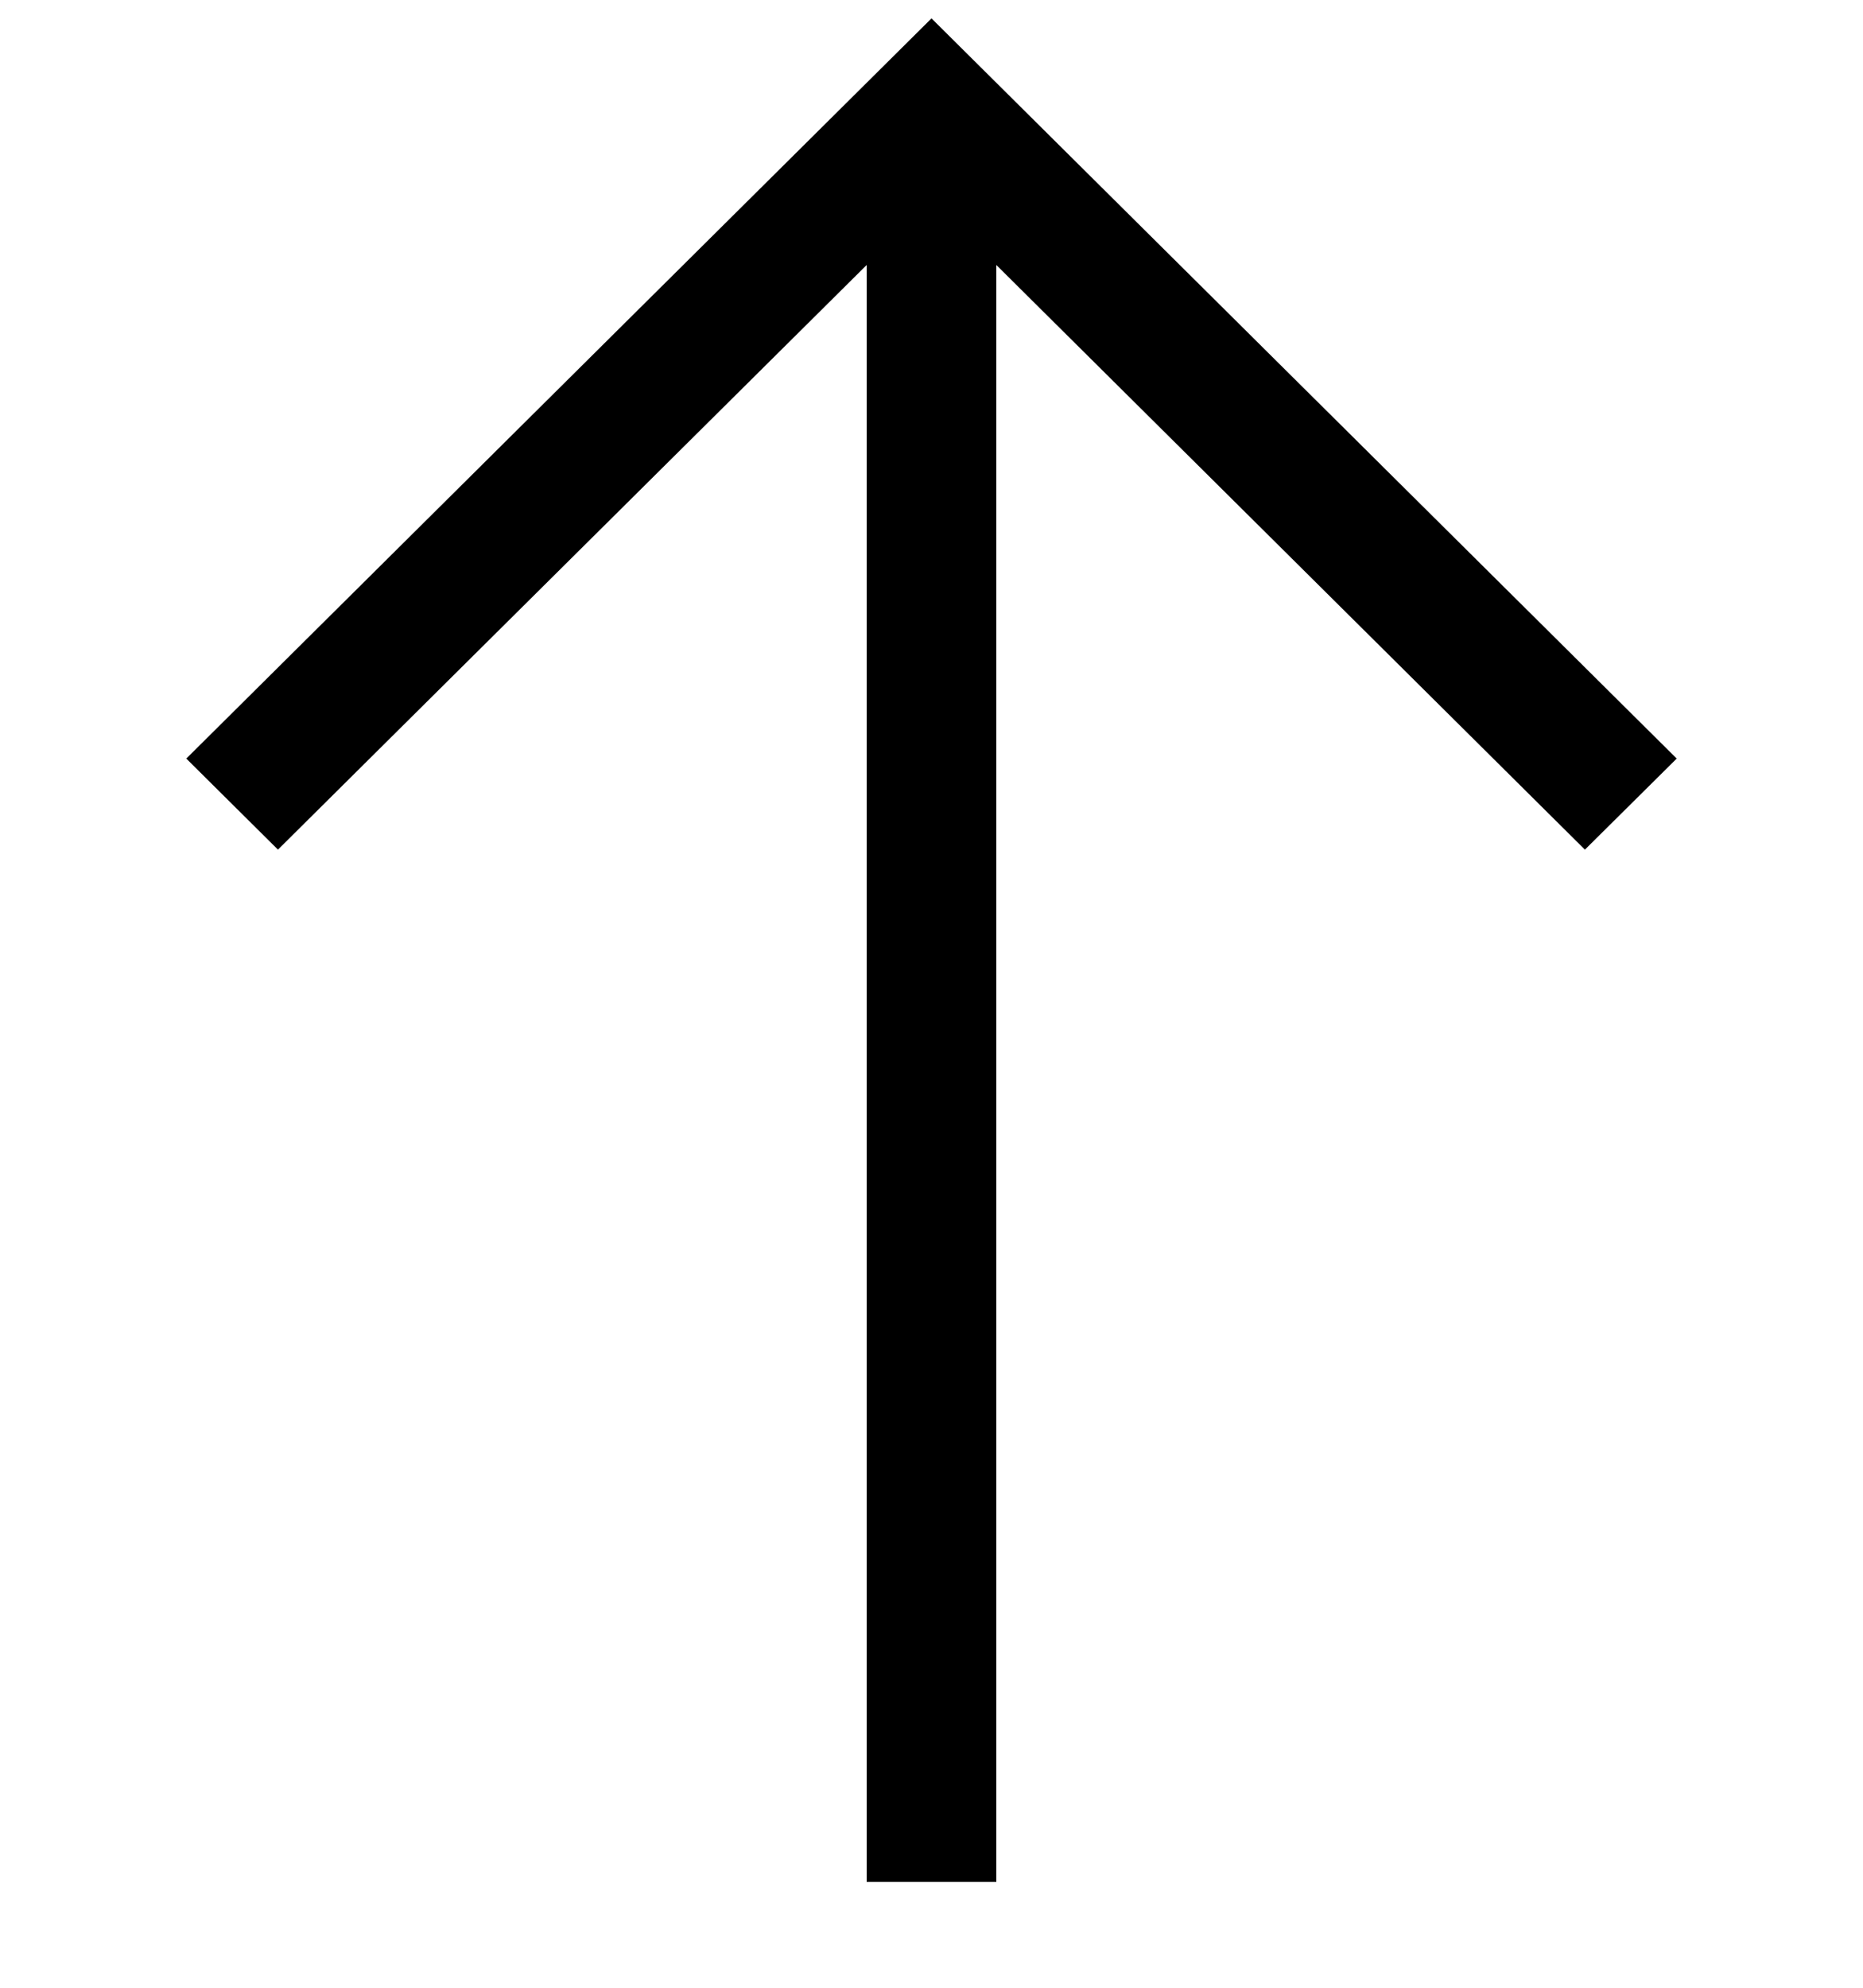 <svg width="15" height="16" viewBox="0 0 15 16" fill="none" xmlns="http://www.w3.org/2000/svg">
<path d="M6.978 2.133L2.238 6.839L1.5 6.106L7.5 0.148L13.5 6.106L12.761 6.839L8.022 2.133L8.022 15.148L6.978 15.148L6.978 2.133Z" fill="black"/>
</svg>
